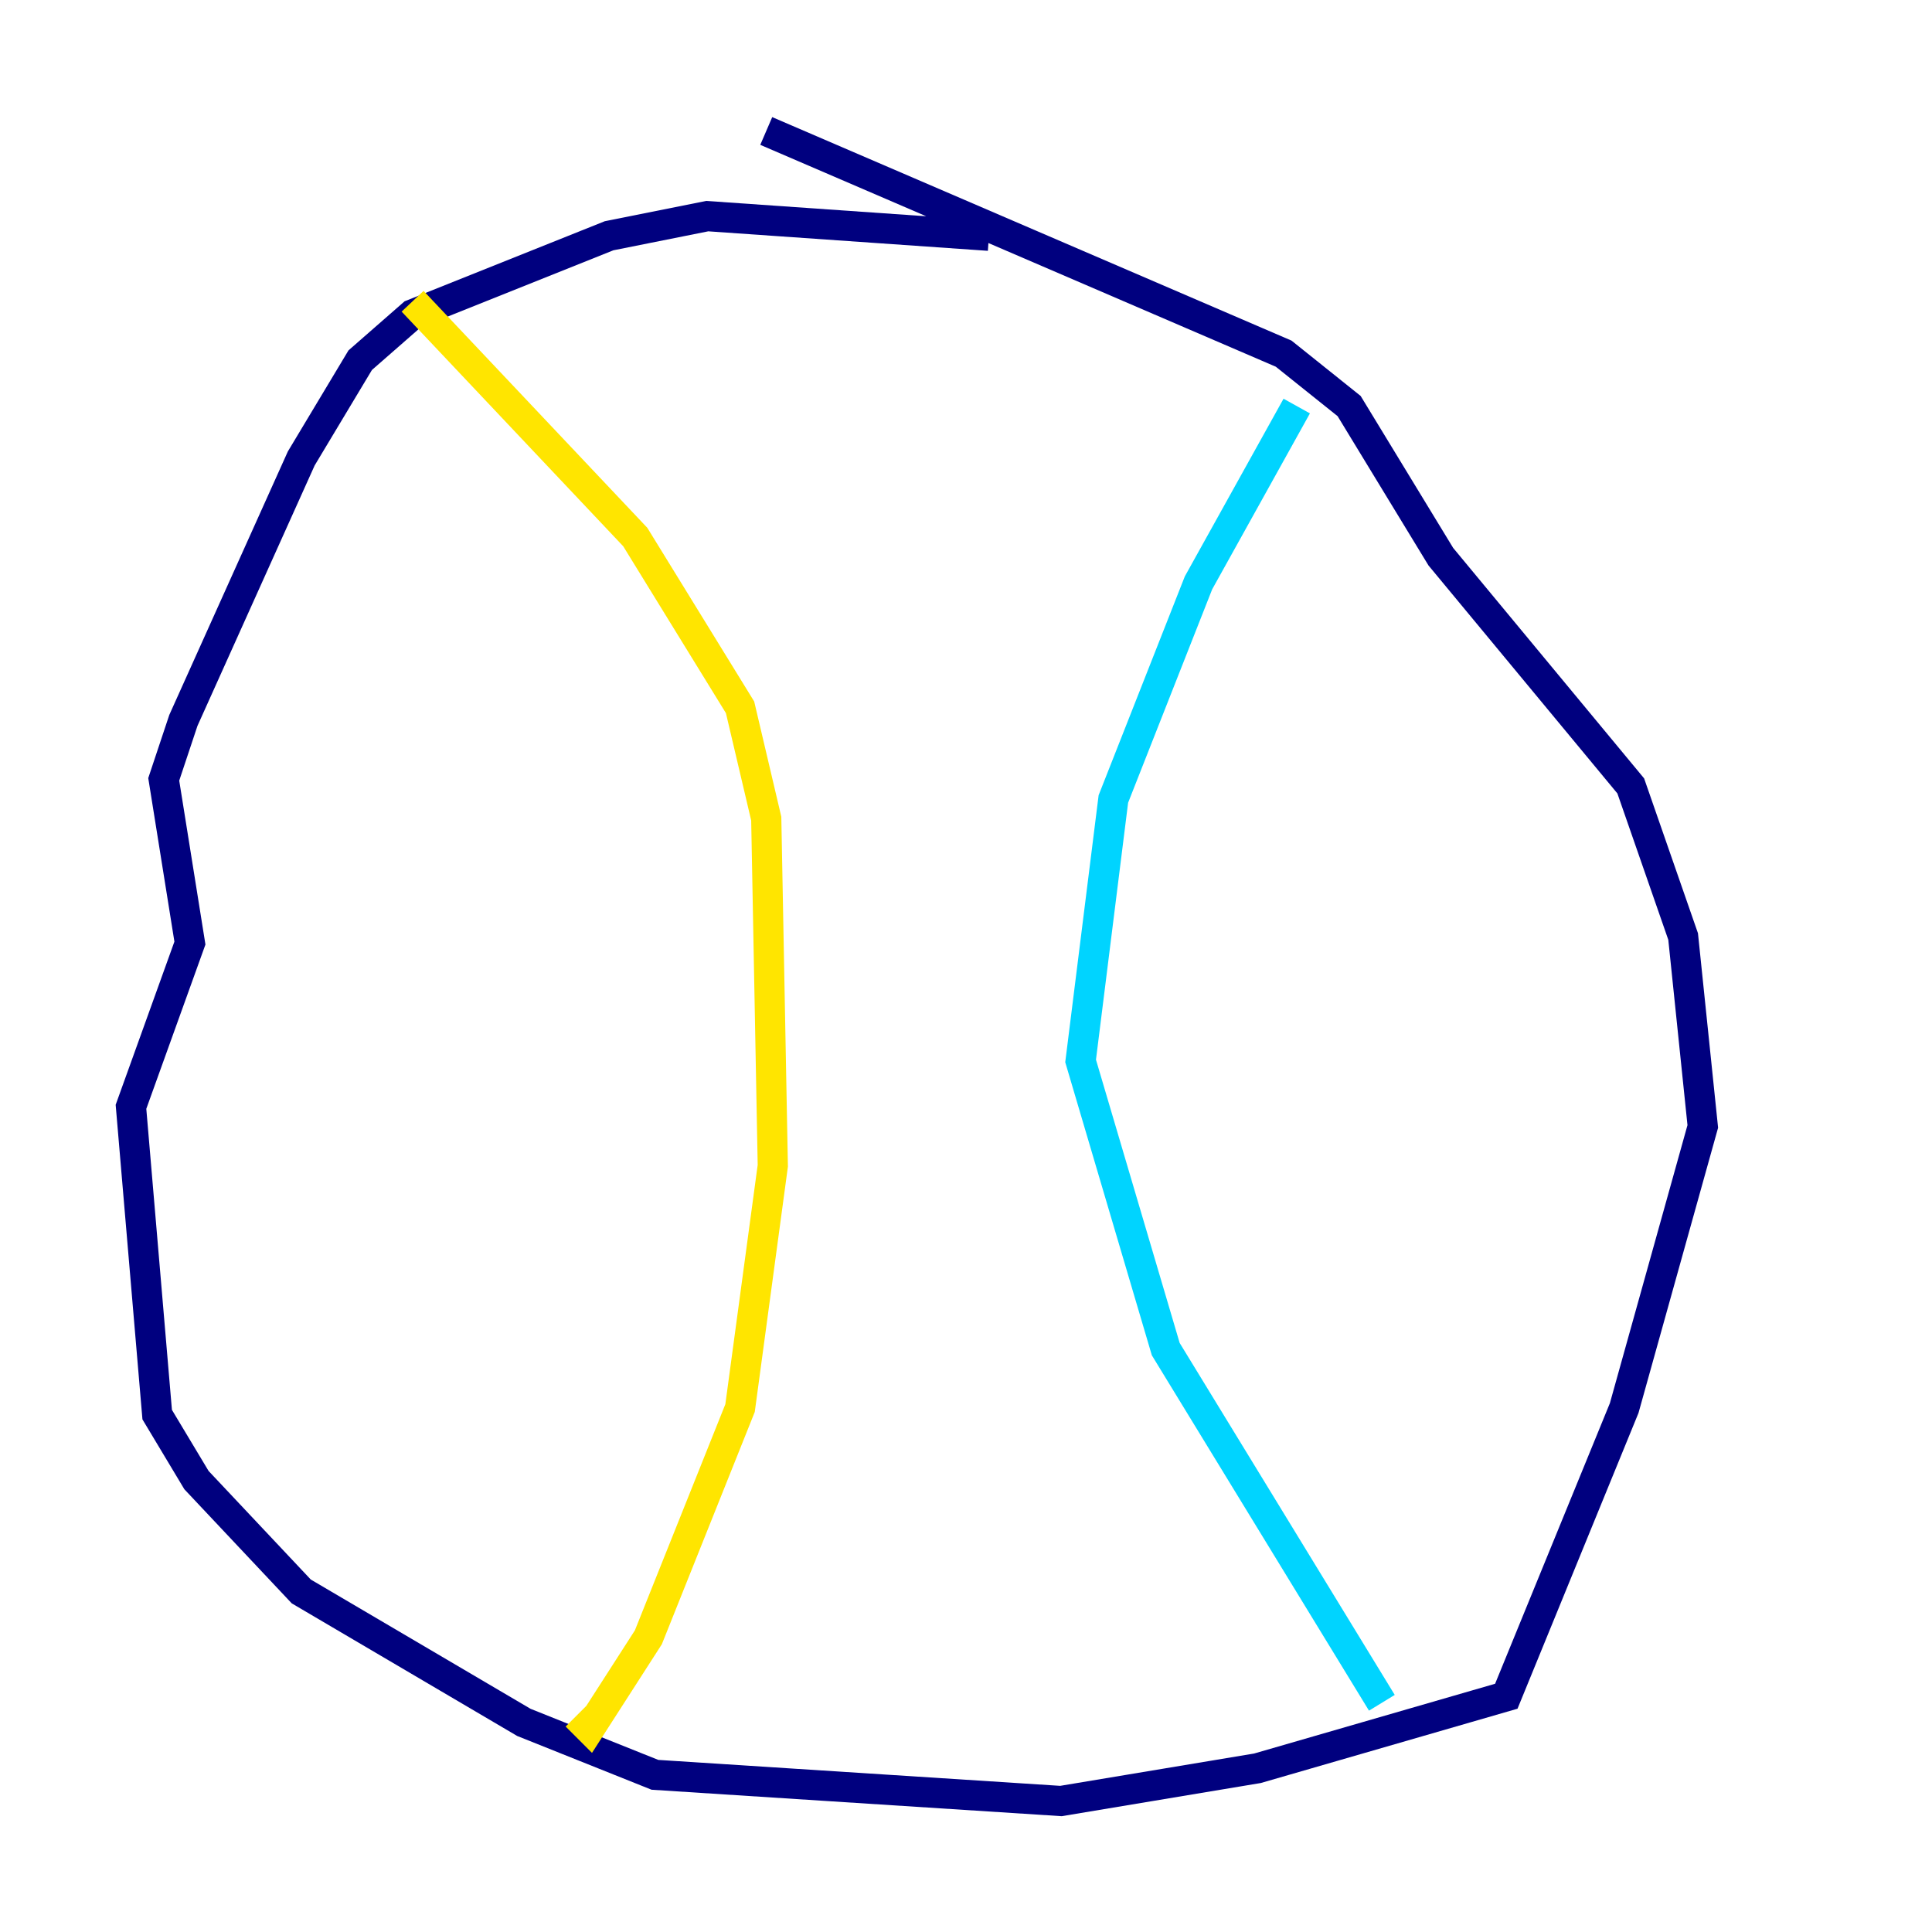 <?xml version="1.0" encoding="utf-8" ?>
<svg baseProfile="tiny" height="128" version="1.2" viewBox="0,0,128,128" width="128" xmlns="http://www.w3.org/2000/svg" xmlns:ev="http://www.w3.org/2001/xml-events" xmlns:xlink="http://www.w3.org/1999/xlink"><defs /><polyline fill="none" points="65.519,15.62 46.861,14.319 40.352,15.62 27.336,20.827 23.864,23.864 19.959,30.373 12.149,47.729 10.848,51.634 12.583,62.481 8.678,73.329 10.414,93.722 13.017,98.061 19.959,105.437 34.712,114.115 43.39,117.586 70.291,119.322 83.308,117.153 99.797,112.38 107.607,93.288 112.814,74.63 111.512,62.047 108.041,52.068 95.458,36.881 89.383,26.902 85.044,23.43 50.766,8.678" stroke="#00007f" stroke-width="2" /><polyline fill="none" points="85.912,26.902 79.403,38.617 73.763,52.936 71.593,70.291 77.234,89.383 91.552,112.814" stroke="#00d4ff" stroke-width="2" /><polyline fill="none" points="27.336,19.959 42.088,35.58 49.031,46.861 50.766,54.237 51.2,77.234 49.031,93.288 42.956,108.475 39.051,114.549 38.183,113.681" stroke="#ffe500" stroke-width="2" /><polyline fill="none" points="34.278,90.251 34.278,90.251" stroke="#7f0000" stroke-width="2" /></svg>